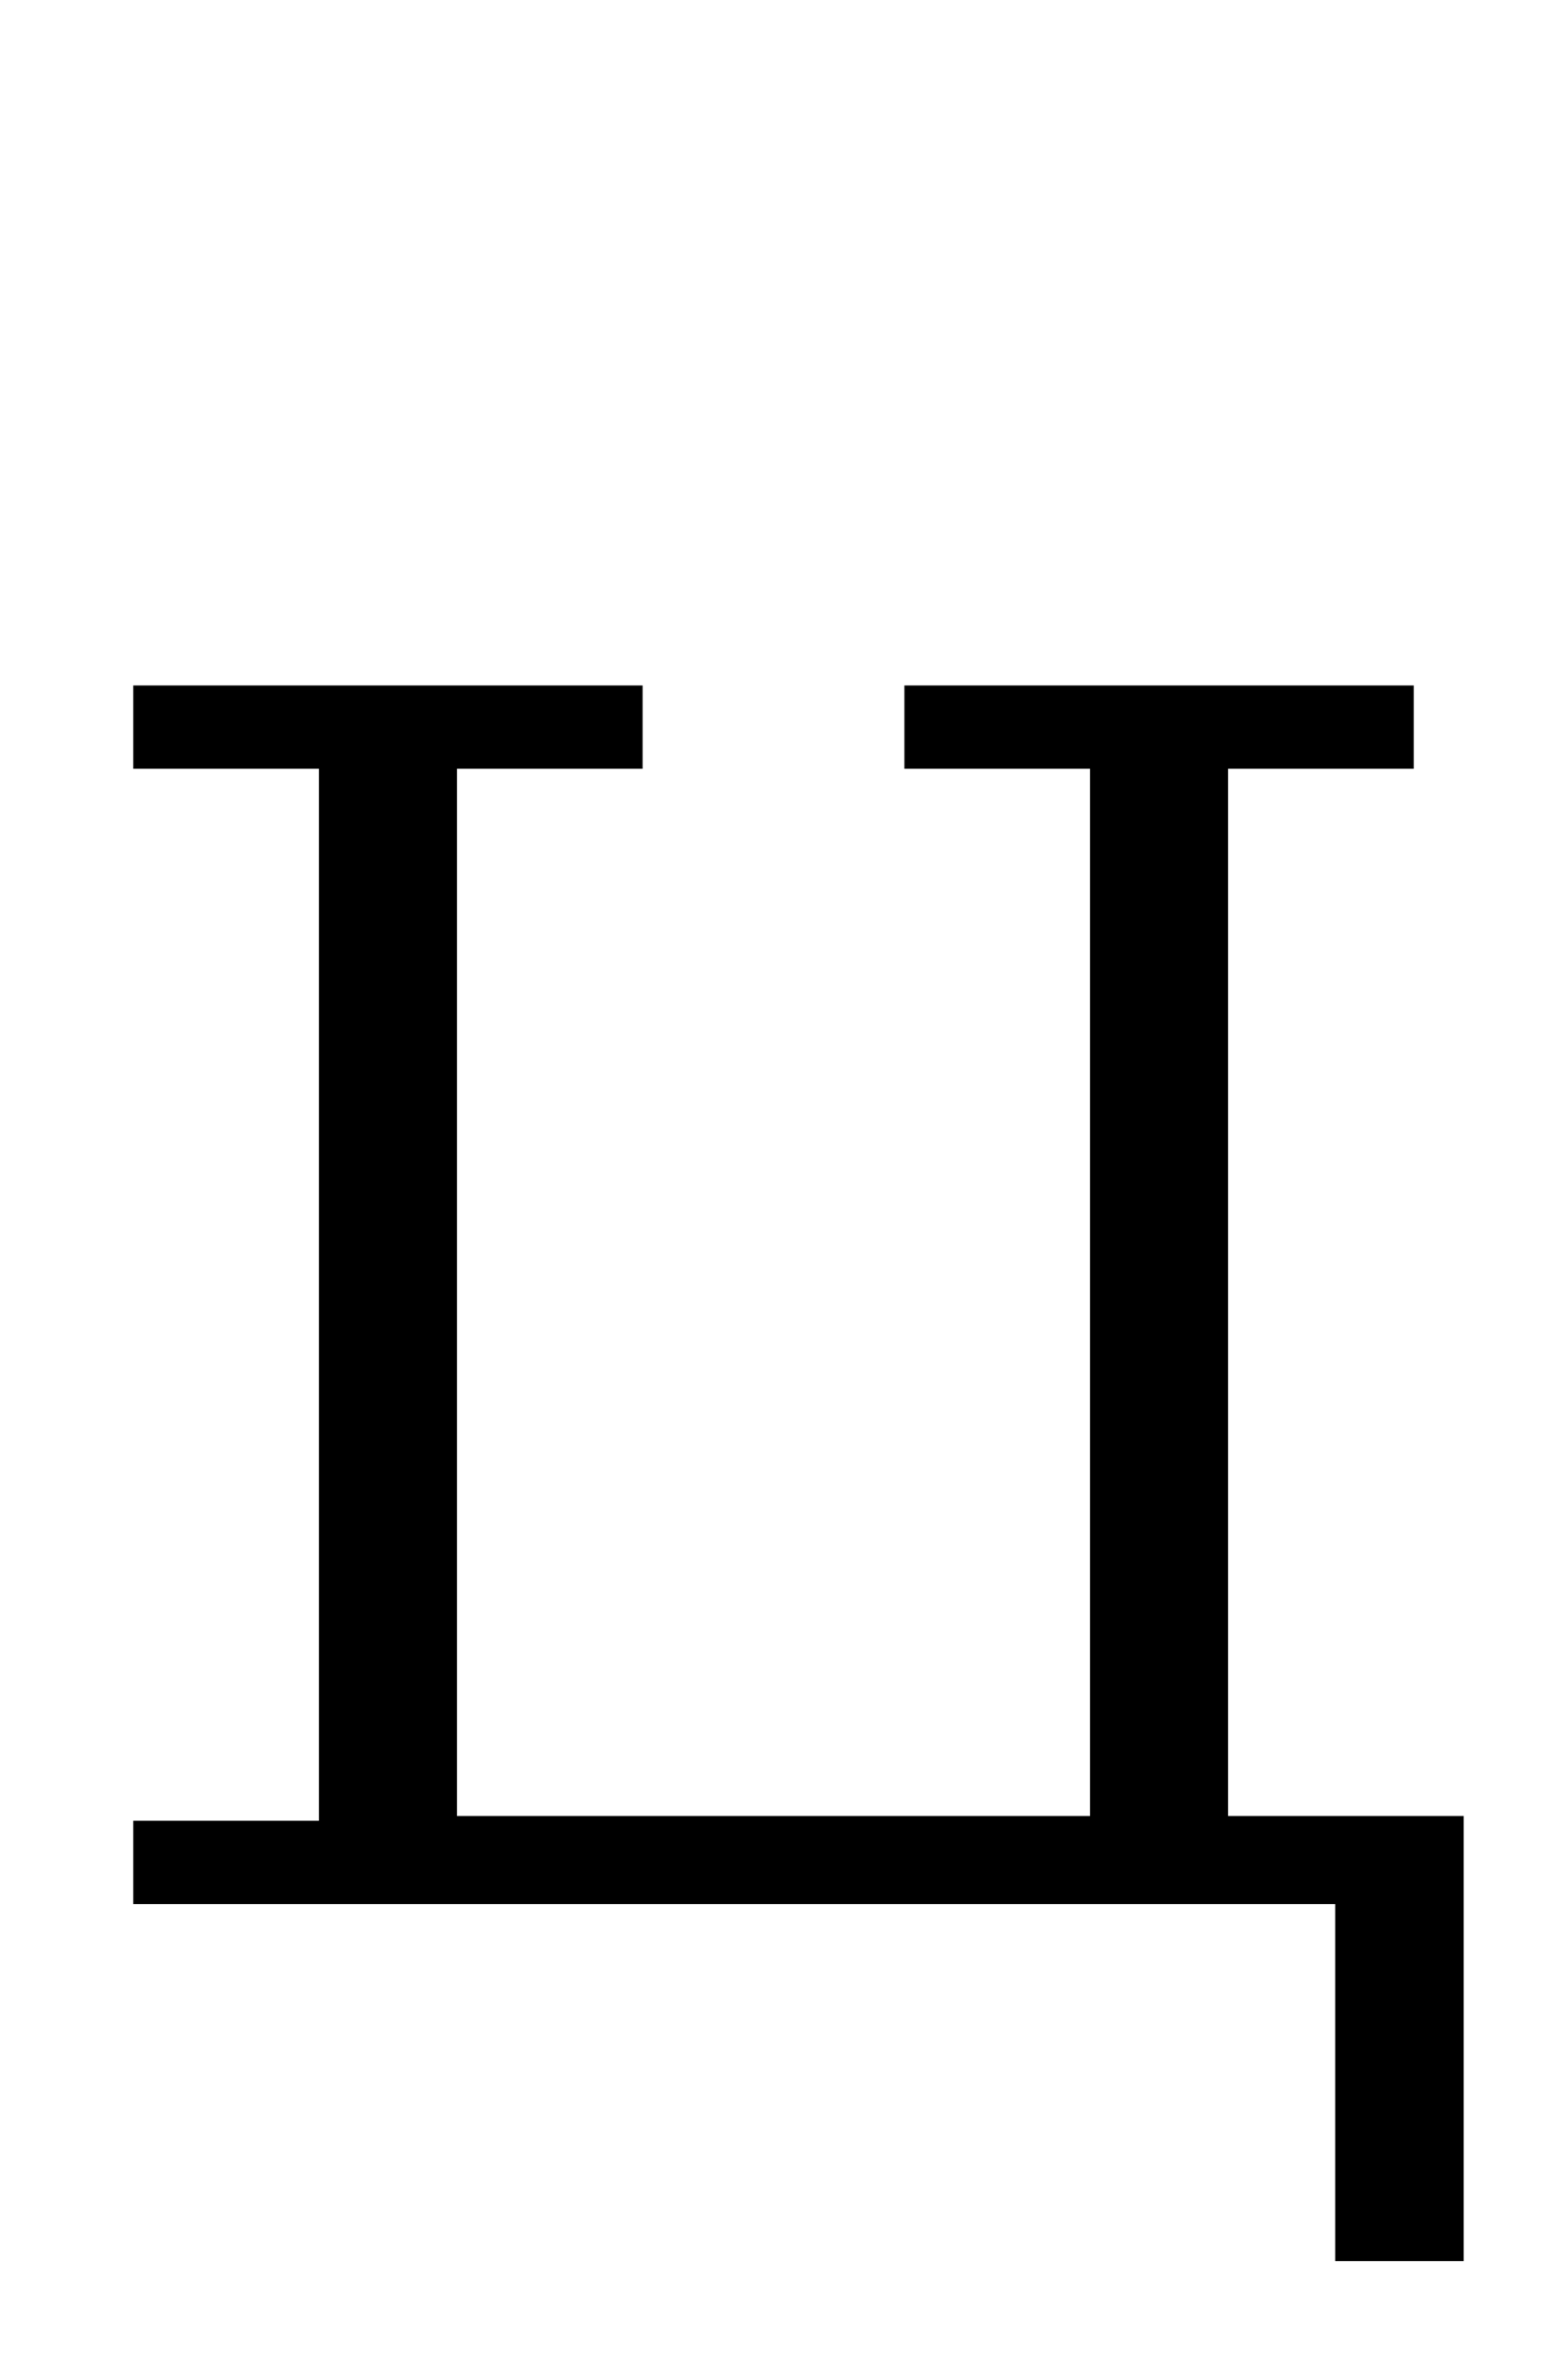 <?xml version="1.0" standalone="no"?>
<!DOCTYPE svg PUBLIC "-//W3C//DTD SVG 1.1//EN" "http://www.w3.org/Graphics/SVG/1.1/DTD/svg11.dtd" >
<svg xmlns="http://www.w3.org/2000/svg" xmlns:xlink="http://www.w3.org/1999/xlink" version="1.1" viewBox="-10 0 650 1000">
  <g transform="matrix(1 0 0 -1 0 800)">
   <path fill="currentColor"
d="M551 0h-505v35h78v442h-78v35h214v-35h-78v-440h266v440h-78v35h214v-35h-78v-440h99v-187h-54v150z" />
  </g>

</svg>
